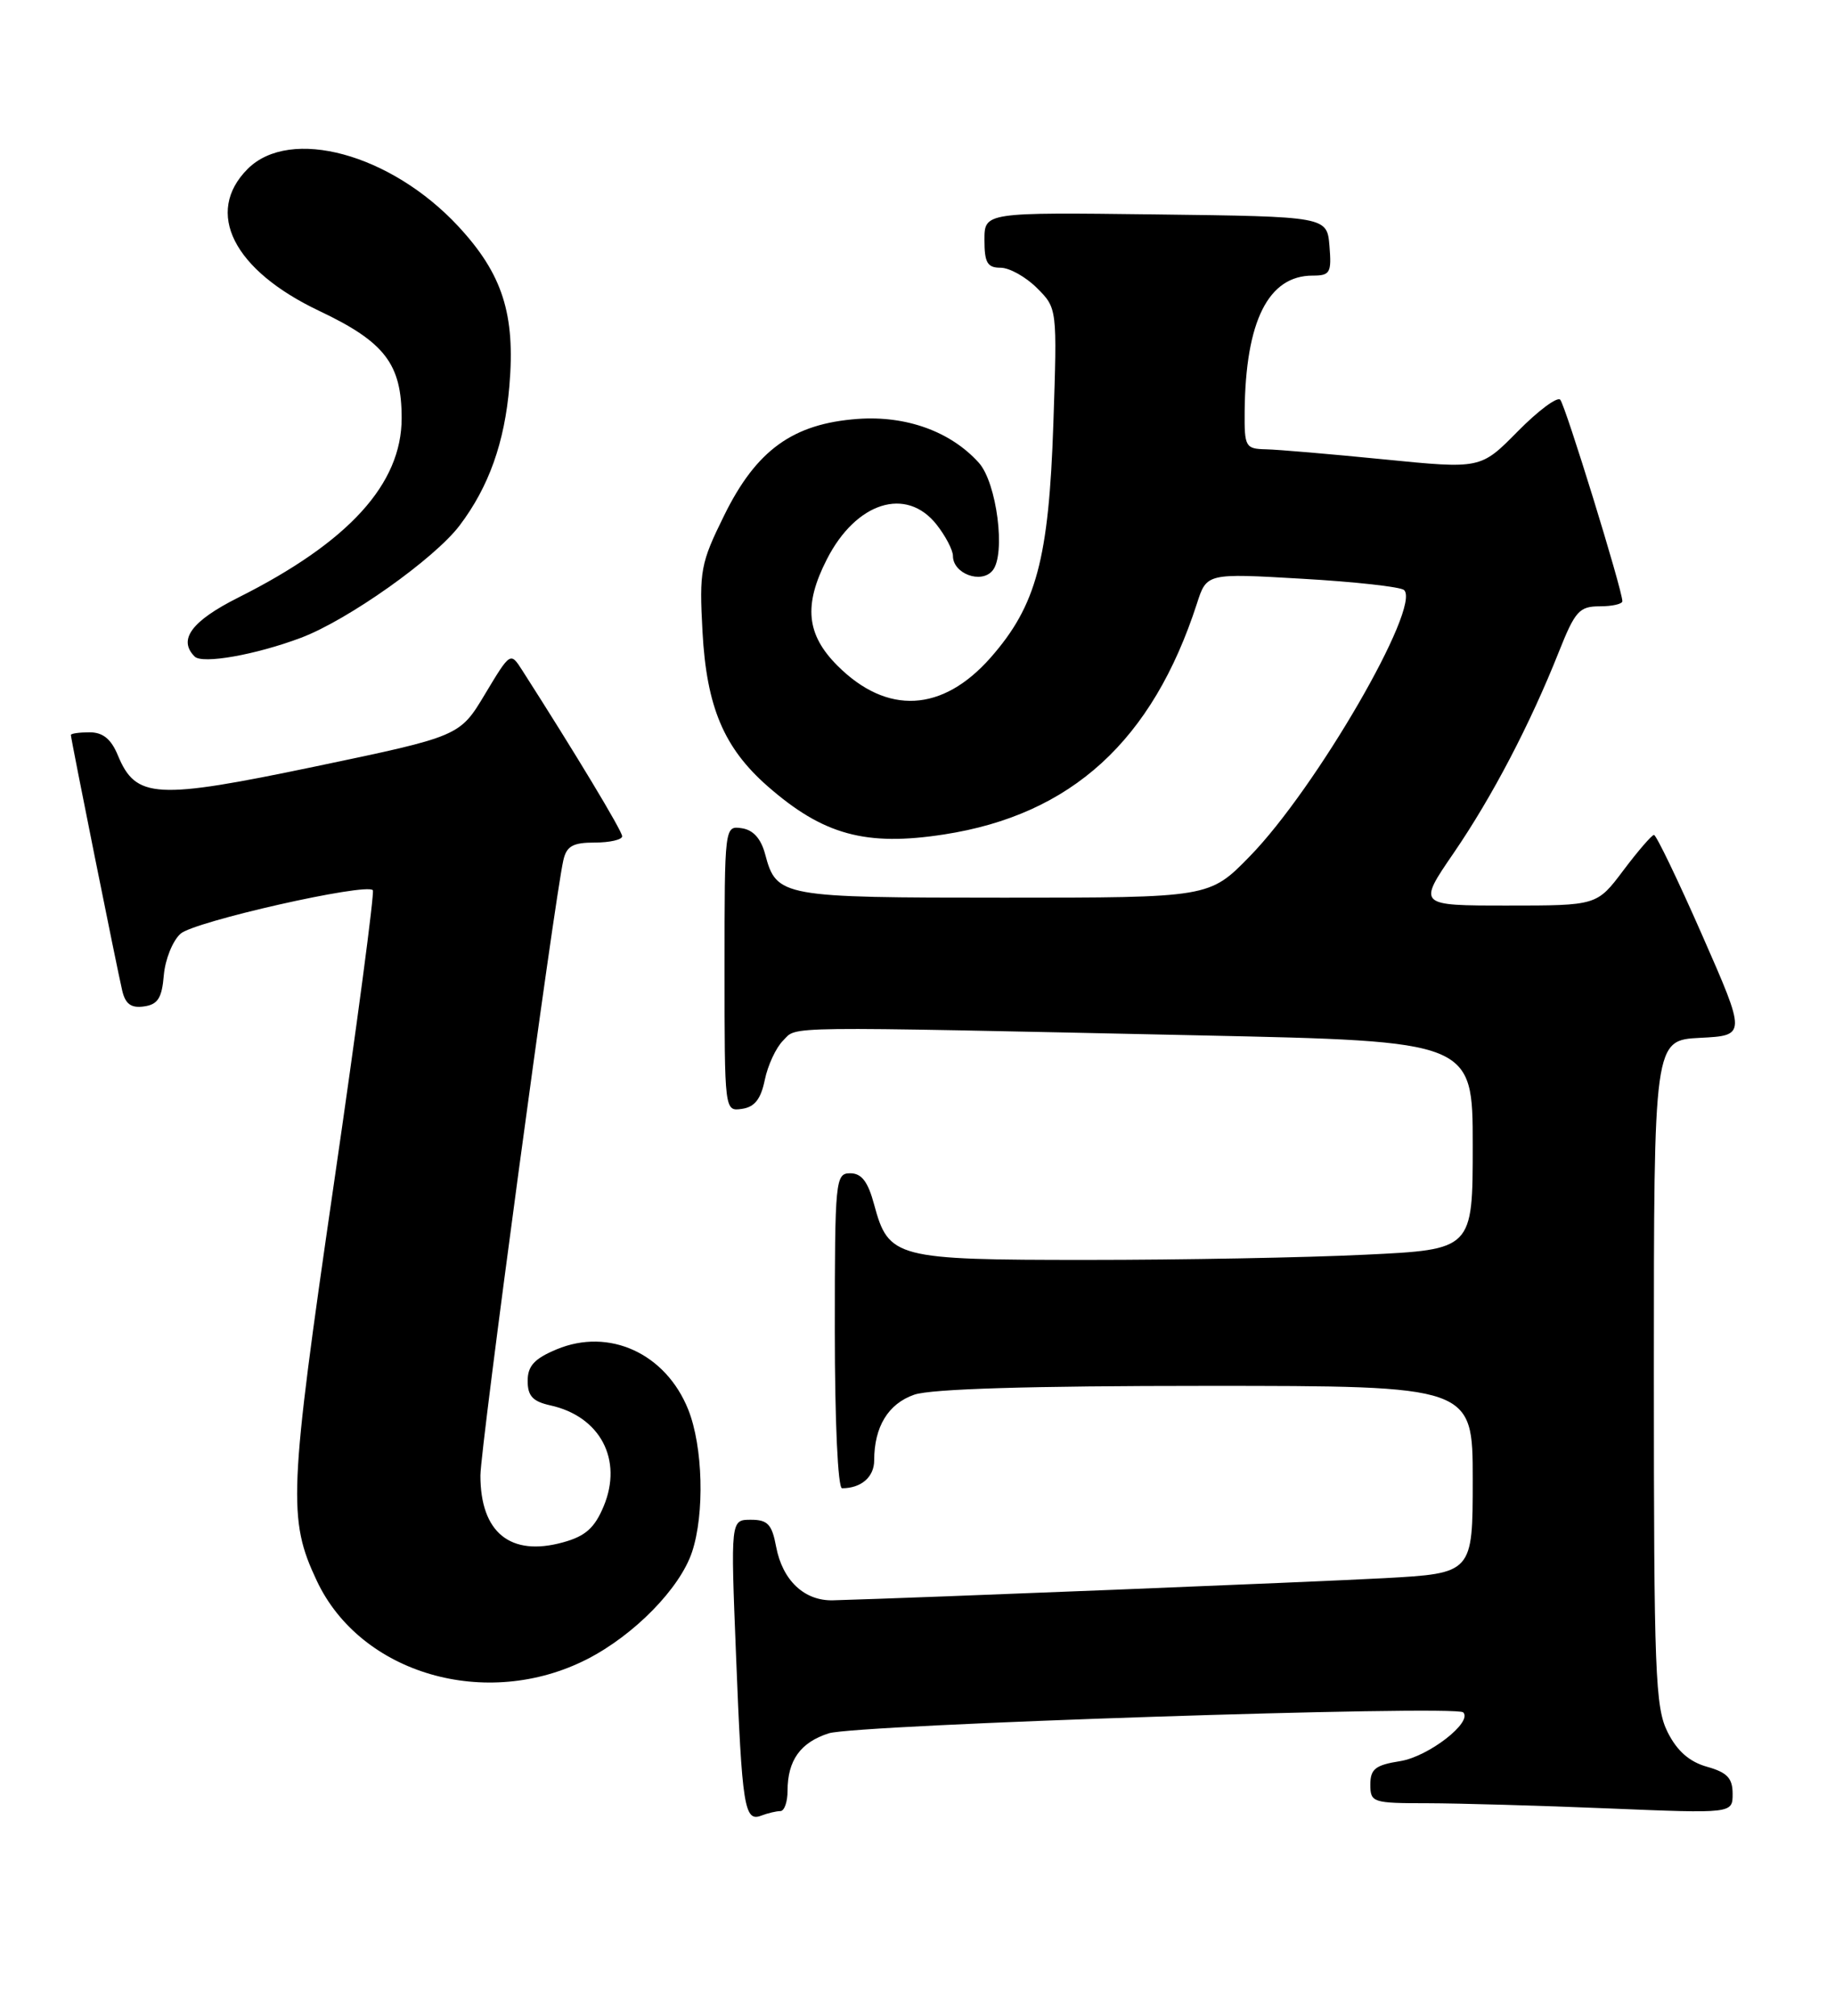 <?xml version="1.0" encoding="UTF-8" standalone="no"?>
<!DOCTYPE svg PUBLIC "-//W3C//DTD SVG 1.1//EN" "http://www.w3.org/Graphics/SVG/1.1/DTD/svg11.dtd" >
<svg xmlns="http://www.w3.org/2000/svg" xmlns:xlink="http://www.w3.org/1999/xlink" version="1.1" viewBox="0 0 233 256">
 <g >
 <path fill="currentColor"
d=" M 99.08 230.00 C 99.59 230.00 100.00 228.85 100.00 227.43 C 100.00 223.55 101.64 221.27 105.24 220.12 C 108.66 219.02 184.84 216.51 185.79 217.46 C 187.03 218.70 181.39 223.07 177.81 223.65 C 174.64 224.15 174.00 224.65 174.00 226.63 C 174.00 228.91 174.29 229.00 181.25 229.00 C 185.24 229.01 195.59 229.30 204.25 229.66 C 220.00 230.31 220.00 230.31 220.00 227.80 C 220.00 225.82 219.31 225.09 216.75 224.37 C 214.51 223.74 212.95 222.37 211.75 219.98 C 210.17 216.83 210.00 212.48 210.00 174.30 C 210.00 132.10 210.00 132.10 215.87 131.80 C 221.73 131.50 221.73 131.50 216.13 118.75 C 213.05 111.74 210.29 106.01 210.01 106.03 C 209.73 106.05 207.98 108.07 206.13 110.53 C 202.77 115.00 202.77 115.00 191.39 115.00 C 180.01 115.00 180.01 115.00 184.58 108.33 C 189.48 101.17 194.28 91.99 197.95 82.75 C 199.99 77.61 200.54 77.00 203.12 77.00 C 204.70 77.00 206.00 76.71 206.00 76.35 C 206.00 74.93 198.76 51.45 198.11 50.76 C 197.73 50.35 195.30 52.16 192.71 54.79 C 188.01 59.56 188.01 59.56 175.75 58.34 C 169.01 57.67 162.26 57.09 160.75 57.06 C 158.14 57.00 158.00 56.76 158.04 52.25 C 158.15 40.78 161.04 35.00 166.67 35.00 C 168.89 35.00 169.09 34.65 168.81 31.25 C 168.50 27.50 168.50 27.50 146.75 27.23 C 125.00 26.96 125.00 26.96 125.00 30.48 C 125.00 33.36 125.37 34.00 127.05 34.00 C 128.17 34.00 130.25 35.16 131.67 36.58 C 134.24 39.15 134.24 39.15 133.75 53.83 C 133.17 71.02 131.59 76.91 125.78 83.52 C 119.66 90.46 112.63 90.83 106.34 84.54 C 102.39 80.59 102.01 76.86 104.99 71.03 C 108.70 63.75 115.08 61.74 118.93 66.63 C 120.07 68.08 121.00 69.87 121.00 70.60 C 121.00 72.86 124.60 74.19 126.03 72.46 C 127.74 70.41 126.57 61.29 124.28 58.76 C 120.70 54.79 115.06 52.76 108.92 53.20 C 100.68 53.80 96.04 57.15 91.96 65.44 C 88.95 71.54 88.78 72.48 89.20 80.23 C 89.72 89.77 91.91 94.96 97.45 99.83 C 104.52 106.03 109.92 107.51 119.87 105.97 C 136.05 103.47 146.33 94.08 151.98 76.65 C 153.22 72.79 153.22 72.79 165.36 73.50 C 172.04 73.88 177.85 74.53 178.28 74.93 C 180.50 77.01 167.11 100.12 158.69 108.75 C 153.57 114.00 153.57 114.00 127.48 114.00 C 99.17 114.00 98.60 113.90 97.16 108.50 C 96.63 106.50 95.64 105.39 94.18 105.18 C 92.01 104.86 92.00 104.92 92.00 123.00 C 92.00 141.14 92.00 141.14 94.21 140.82 C 95.82 140.59 96.61 139.58 97.11 137.14 C 97.49 135.29 98.53 133.04 99.44 132.14 C 101.29 130.29 98.22 130.33 152.46 131.49 C 187.00 132.23 187.00 132.23 187.00 145.46 C 187.00 158.69 187.00 158.69 173.34 159.34 C 165.83 159.71 149.96 160.00 138.06 160.00 C 113.67 160.00 112.83 159.78 110.99 152.96 C 110.21 150.06 109.40 149.00 107.96 149.00 C 106.08 149.00 106.00 149.80 106.00 169.00 C 106.00 180.48 106.39 189.00 106.92 189.00 C 109.35 189.00 111.00 187.57 111.00 185.46 C 111.00 181.19 112.78 178.27 116.08 177.12 C 118.21 176.38 130.69 176.00 153.15 176.00 C 187.00 176.00 187.00 176.00 187.00 187.90 C 187.00 199.80 187.00 199.80 175.75 200.42 C 166.64 200.91 116.97 202.91 105.78 203.23 C 102.14 203.33 99.36 200.71 98.55 196.43 C 98.02 193.58 97.48 193.00 95.34 193.00 C 92.77 193.00 92.77 193.00 93.46 210.25 C 94.22 229.56 94.52 231.40 96.67 230.57 C 97.49 230.26 98.58 230.00 99.08 230.00 Z  M 74.56 210.70 C 80.53 207.64 86.33 201.72 87.87 197.10 C 89.49 192.23 89.26 183.70 87.39 179.01 C 84.53 171.87 77.34 168.58 70.68 171.36 C 67.85 172.54 67.00 173.47 67.00 175.37 C 67.00 177.28 67.65 177.98 69.86 178.47 C 76.21 179.86 79.12 185.37 76.65 191.29 C 75.50 194.05 74.33 195.09 71.49 195.87 C 64.81 197.72 61.00 194.63 61.00 187.38 C 61.00 183.91 70.38 114.33 71.53 109.25 C 71.94 107.45 72.73 107.00 75.52 107.00 C 77.43 107.00 79.00 106.64 79.00 106.20 C 79.00 105.53 73.01 95.59 66.32 85.14 C 64.81 82.78 64.81 82.78 61.59 88.14 C 58.38 93.50 58.38 93.50 40.08 97.33 C 19.74 101.58 17.25 101.44 14.96 95.91 C 14.11 93.85 13.06 93.00 11.38 93.00 C 10.07 93.00 9.00 93.15 9.00 93.34 C 9.00 93.84 14.87 123.05 15.52 125.81 C 15.92 127.51 16.66 128.05 18.29 127.81 C 20.04 127.57 20.56 126.74 20.80 123.86 C 20.97 121.85 21.92 119.48 22.92 118.58 C 24.63 117.03 46.46 112.09 47.34 113.05 C 47.57 113.30 45.34 130.15 42.37 150.50 C 36.68 189.62 36.54 192.92 40.22 200.74 C 45.79 212.60 61.78 217.23 74.56 210.70 Z  M 38.23 80.99 C 44.17 78.75 55.18 70.95 58.37 66.72 C 62.07 61.83 64.08 56.18 64.68 49.00 C 65.45 39.90 63.81 34.79 58.18 28.73 C 49.62 19.53 36.85 16.06 31.45 21.45 C 25.93 26.98 29.62 34.31 40.55 39.49 C 48.87 43.44 51.00 46.22 51.00 53.11 C 51.00 61.47 44.28 68.85 30.25 75.89 C 24.32 78.87 22.57 81.24 24.72 83.38 C 25.69 84.36 32.47 83.16 38.23 80.99 Z "/>
</g>
</svg>